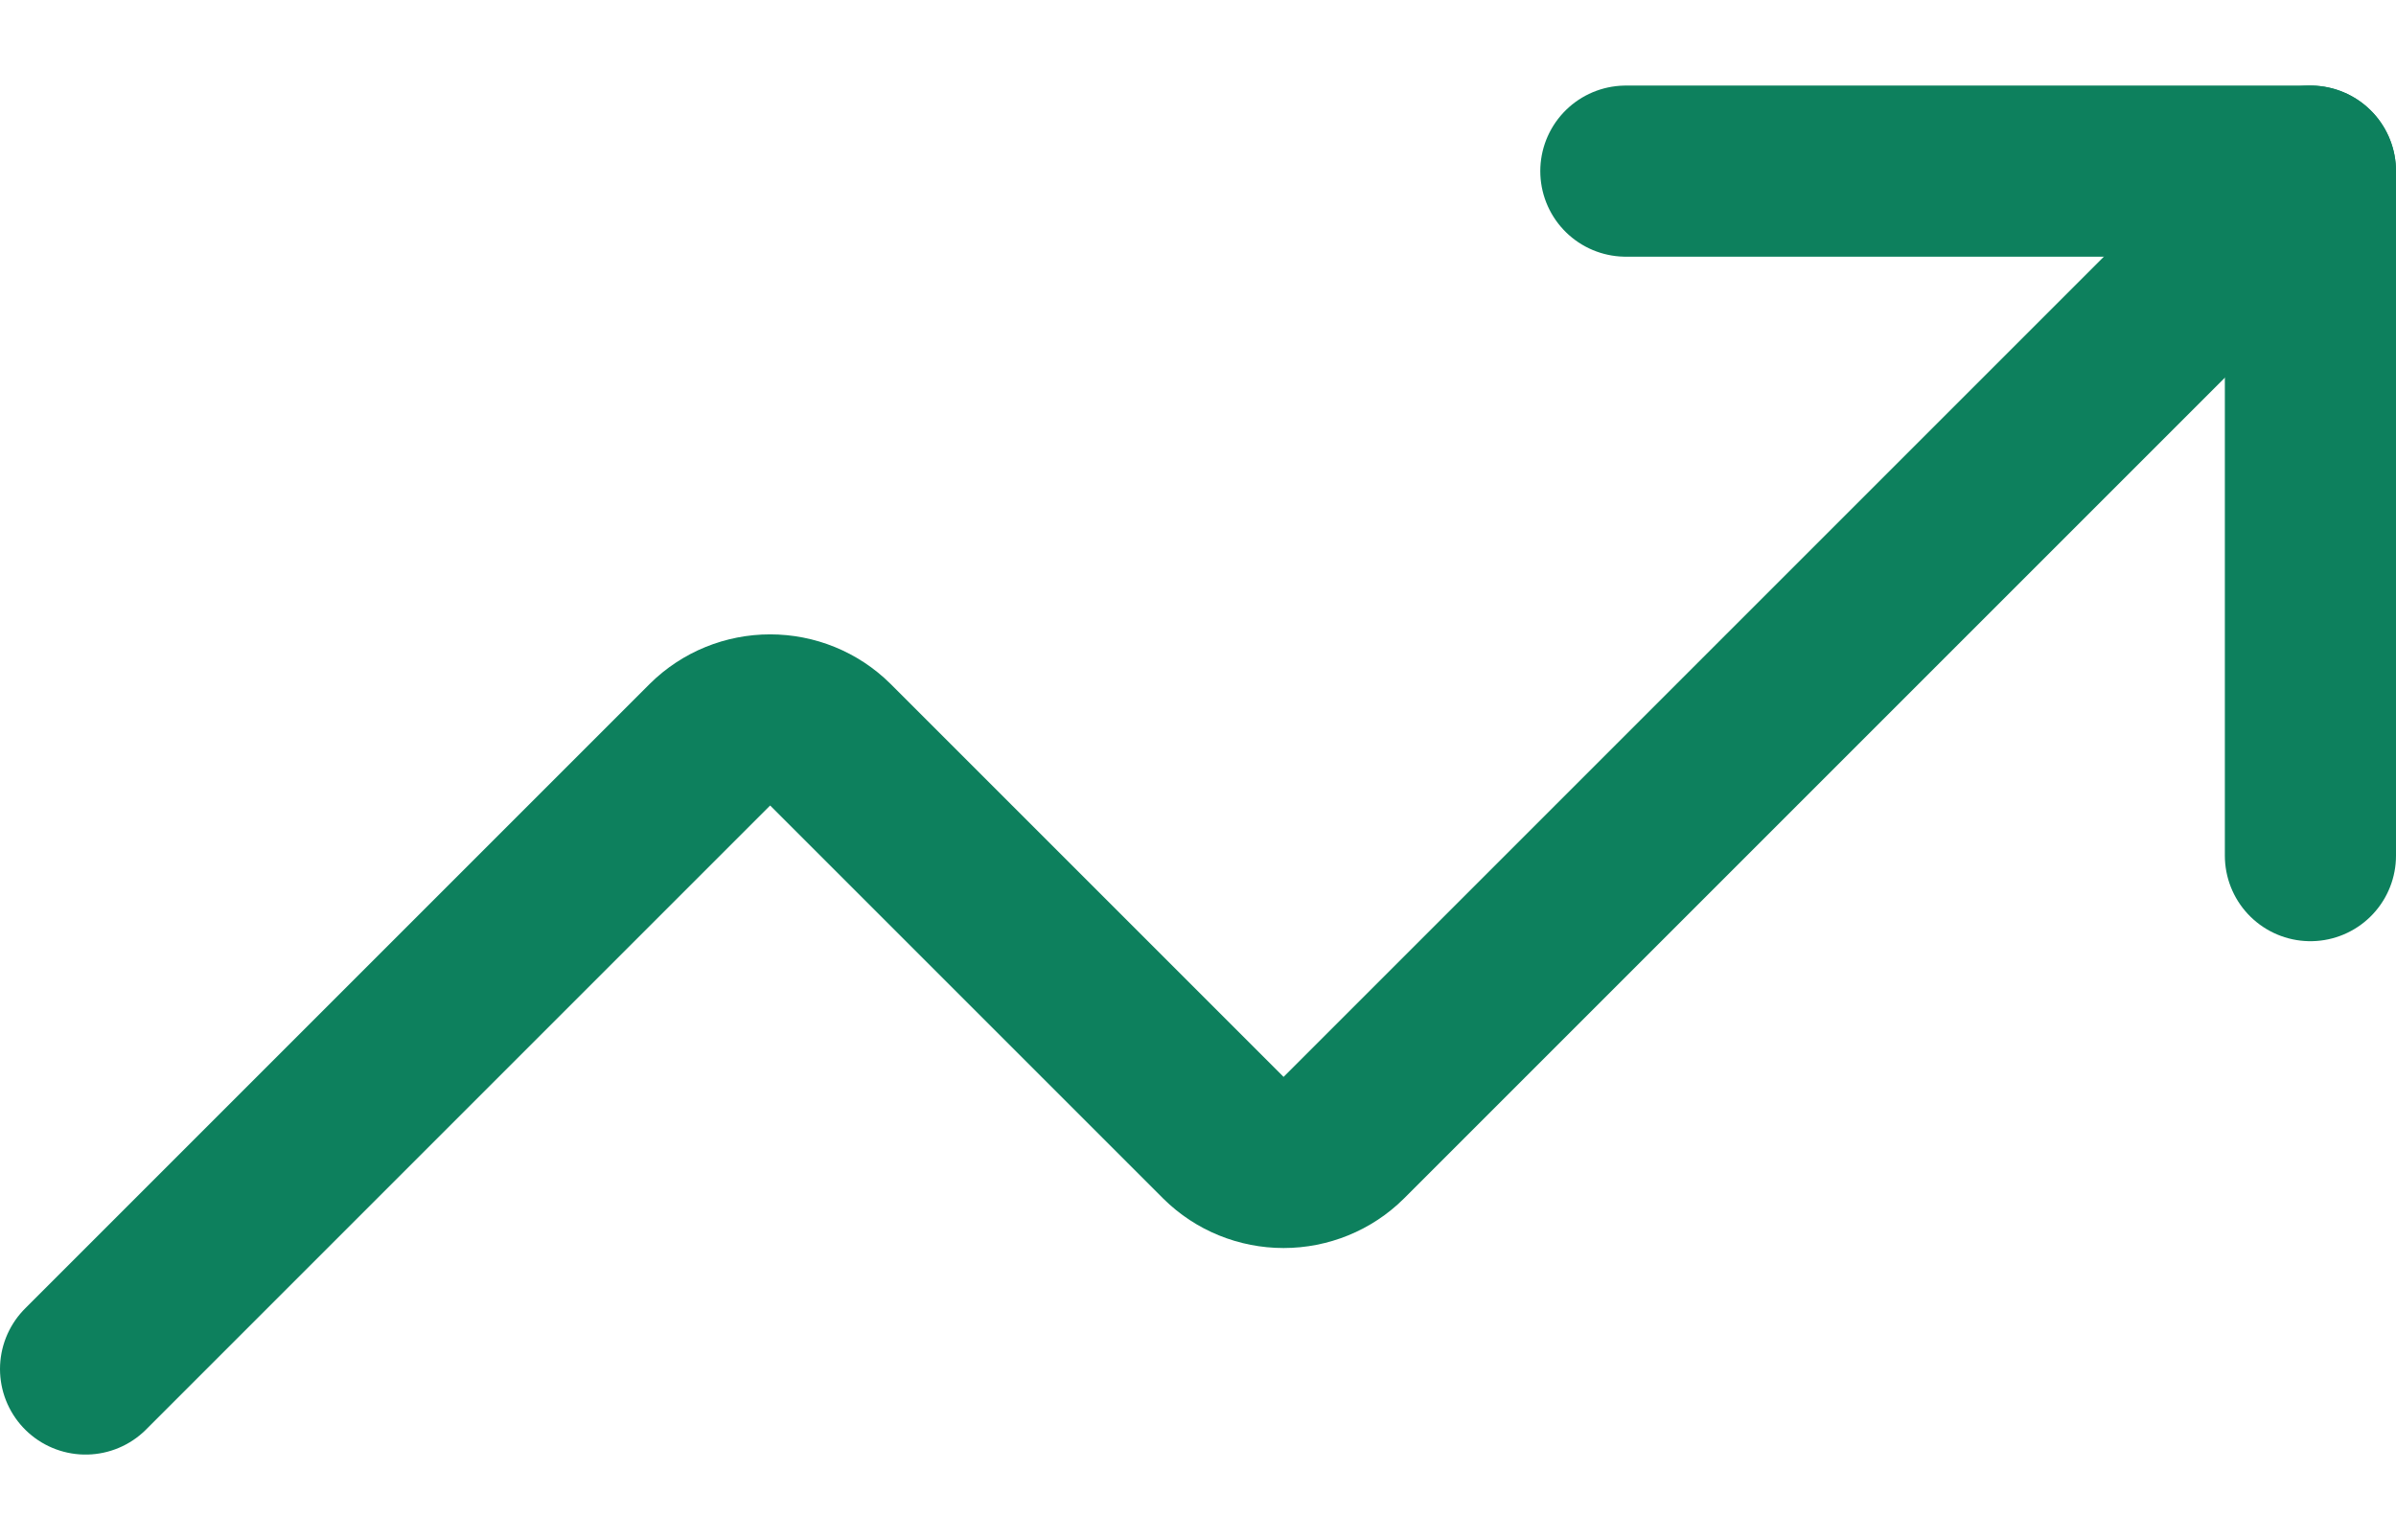 <svg width="14" height="9" viewBox="0 0 14 9" fill="none" xmlns="http://www.w3.org/2000/svg">
<path d="M9.5 1H13.5V5" stroke="#0D805D" stroke-linecap="round" stroke-linejoin="round"/>
<path d="M13.5 1L7.85 6.65C7.757 6.742 7.631 6.793 7.5 6.793C7.369 6.793 7.243 6.742 7.15 6.65L4.85 4.35C4.757 4.258 4.631 4.207 4.5 4.207C4.369 4.207 4.243 4.258 4.15 4.35L0.5 8" stroke="#0D805D" stroke-linecap="round" stroke-linejoin="round"/>
</svg>
